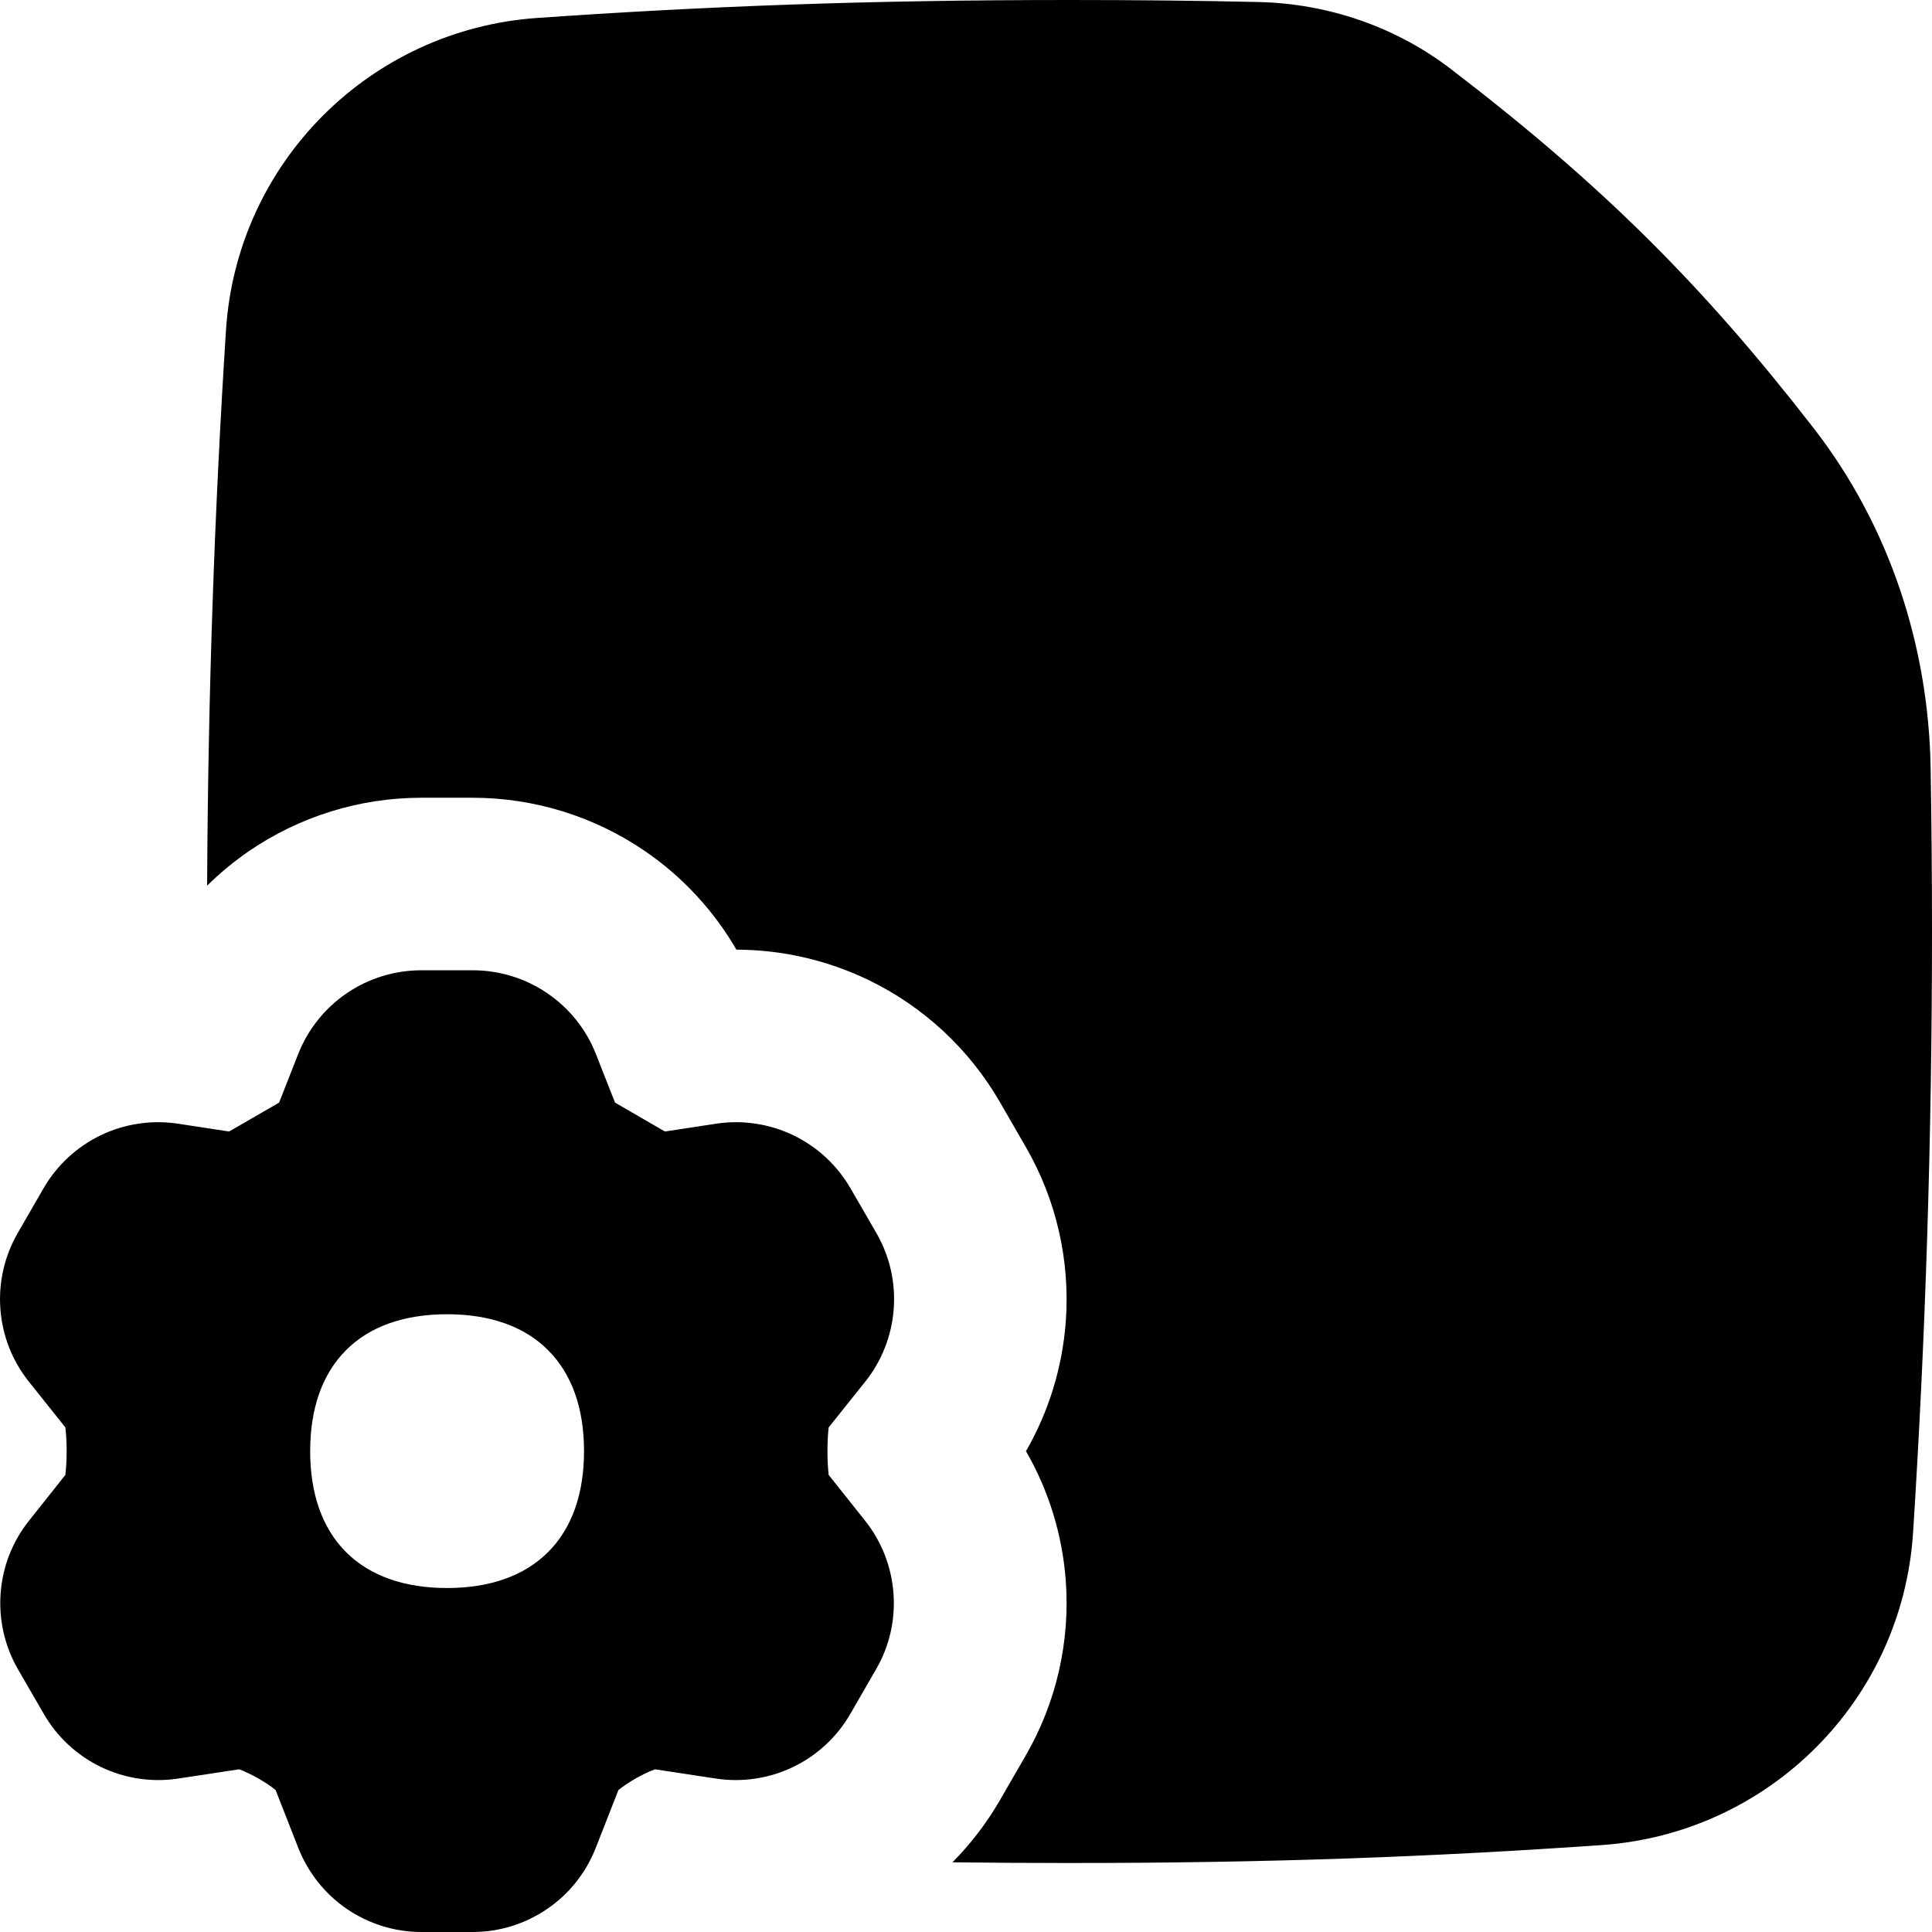 <svg viewBox="0 0 24 24" fill="none" xmlns="http://www.w3.org/2000/svg">
<g clip-path="url(#clip0_2365_6272)">
<path fill-rule="evenodd" clip-rule="evenodd" d="M13.286 0C10.782 0 8.769 0.077 6.673 0.223C4.595 0.368 2.94 2.022 2.807 4.105C2.664 6.335 2.584 8.641 2.573 11.002C2.733 10.844 2.908 10.7 3.095 10.571C3.724 10.142 4.467 9.911 5.228 9.91H5.873H5.877C6.638 9.911 7.381 10.142 8.01 10.571C8.478 10.891 8.866 11.311 9.148 11.797C9.713 11.798 10.273 11.926 10.787 12.173C11.472 12.504 12.042 13.033 12.422 13.692L12.741 14.245C13.123 14.904 13.296 15.663 13.239 16.423C13.196 16.99 13.027 17.538 12.745 18.027C13.027 18.515 13.196 19.063 13.239 19.63C13.296 20.39 13.123 21.149 12.741 21.809L12.421 22.363C12.258 22.645 12.06 22.904 11.832 23.134C12.3 23.14 12.783 23.143 13.286 23.143C15.789 23.143 17.802 23.066 19.899 22.92C21.977 22.775 23.631 21.12 23.765 19.038C23.919 16.629 24 14.131 24 11.571C24 10.889 23.994 10.212 23.983 9.539C23.957 8.027 23.474 6.536 22.53 5.319C21.157 3.549 19.911 2.304 18.028 0.861C17.335 0.329 16.492 0.044 15.631 0.025C14.889 0.008 14.114 0 13.286 0ZM5.232 12.053C4.901 12.054 4.578 12.153 4.305 12.34C4.033 12.526 3.823 12.79 3.703 13.097L3.467 13.697L2.846 14.056L2.211 13.959C1.884 13.909 1.548 13.96 1.25 14.103C0.953 14.247 0.705 14.477 0.54 14.763L0.221 15.316C0.055 15.603 -0.02 15.932 0.005 16.262C0.029 16.592 0.153 16.907 0.36 17.165L0.812 17.732C0.821 17.809 0.828 17.912 0.828 18.027C0.828 18.141 0.821 18.245 0.812 18.322L0.361 18.89C0.155 19.148 0.032 19.462 0.008 19.791C-0.017 20.121 0.058 20.45 0.223 20.736L0.543 21.289C0.708 21.576 0.956 21.806 1.253 21.95C1.551 22.093 1.885 22.144 2.212 22.094L2.971 21.979C3.033 22.002 3.117 22.04 3.208 22.092C3.299 22.144 3.375 22.196 3.424 22.237L3.705 22.954C3.826 23.262 4.036 23.527 4.308 23.713C4.581 23.899 4.903 24 5.234 24H5.873C6.203 24 6.526 23.899 6.798 23.713C7.071 23.527 7.281 23.262 7.401 22.954L7.682 22.237C7.732 22.196 7.808 22.144 7.898 22.092C7.989 22.04 8.074 22.002 8.136 21.979L8.894 22.094C9.221 22.144 9.555 22.093 9.853 21.95C10.151 21.806 10.399 21.576 10.564 21.289L10.883 20.736C11.049 20.45 11.124 20.121 11.099 19.791C11.074 19.462 10.952 19.148 10.746 18.89L10.294 18.322C10.285 18.245 10.279 18.141 10.279 18.027C10.279 17.912 10.285 17.809 10.294 17.732L10.747 17.165C10.954 16.907 11.077 16.592 11.102 16.262C11.127 15.932 11.052 15.603 10.886 15.316L10.566 14.763C10.401 14.477 10.154 14.247 9.856 14.103C9.558 13.96 9.223 13.909 8.896 13.959L8.26 14.056L7.64 13.697L7.404 13.097C7.284 12.79 7.074 12.526 6.801 12.34C6.529 12.153 6.205 12.054 5.875 12.053H5.232ZM5.554 16.326C5.026 16.326 4.596 16.474 4.299 16.772C4.002 17.069 3.853 17.499 3.853 18.026C3.853 18.554 4.002 18.984 4.299 19.281C4.596 19.578 5.026 19.727 5.554 19.727C6.081 19.727 6.511 19.578 6.808 19.281C7.106 18.984 7.255 18.554 7.255 18.026C7.255 17.499 7.106 17.069 6.808 16.772C6.511 16.474 6.081 16.326 5.554 16.326Z" fill="currentColor"/>
</g>
<defs>
<clipPath id="clip0_2365_6272">
<rect width="24" height="24" fill="white"/>
</clipPath>
</defs>
</svg>
